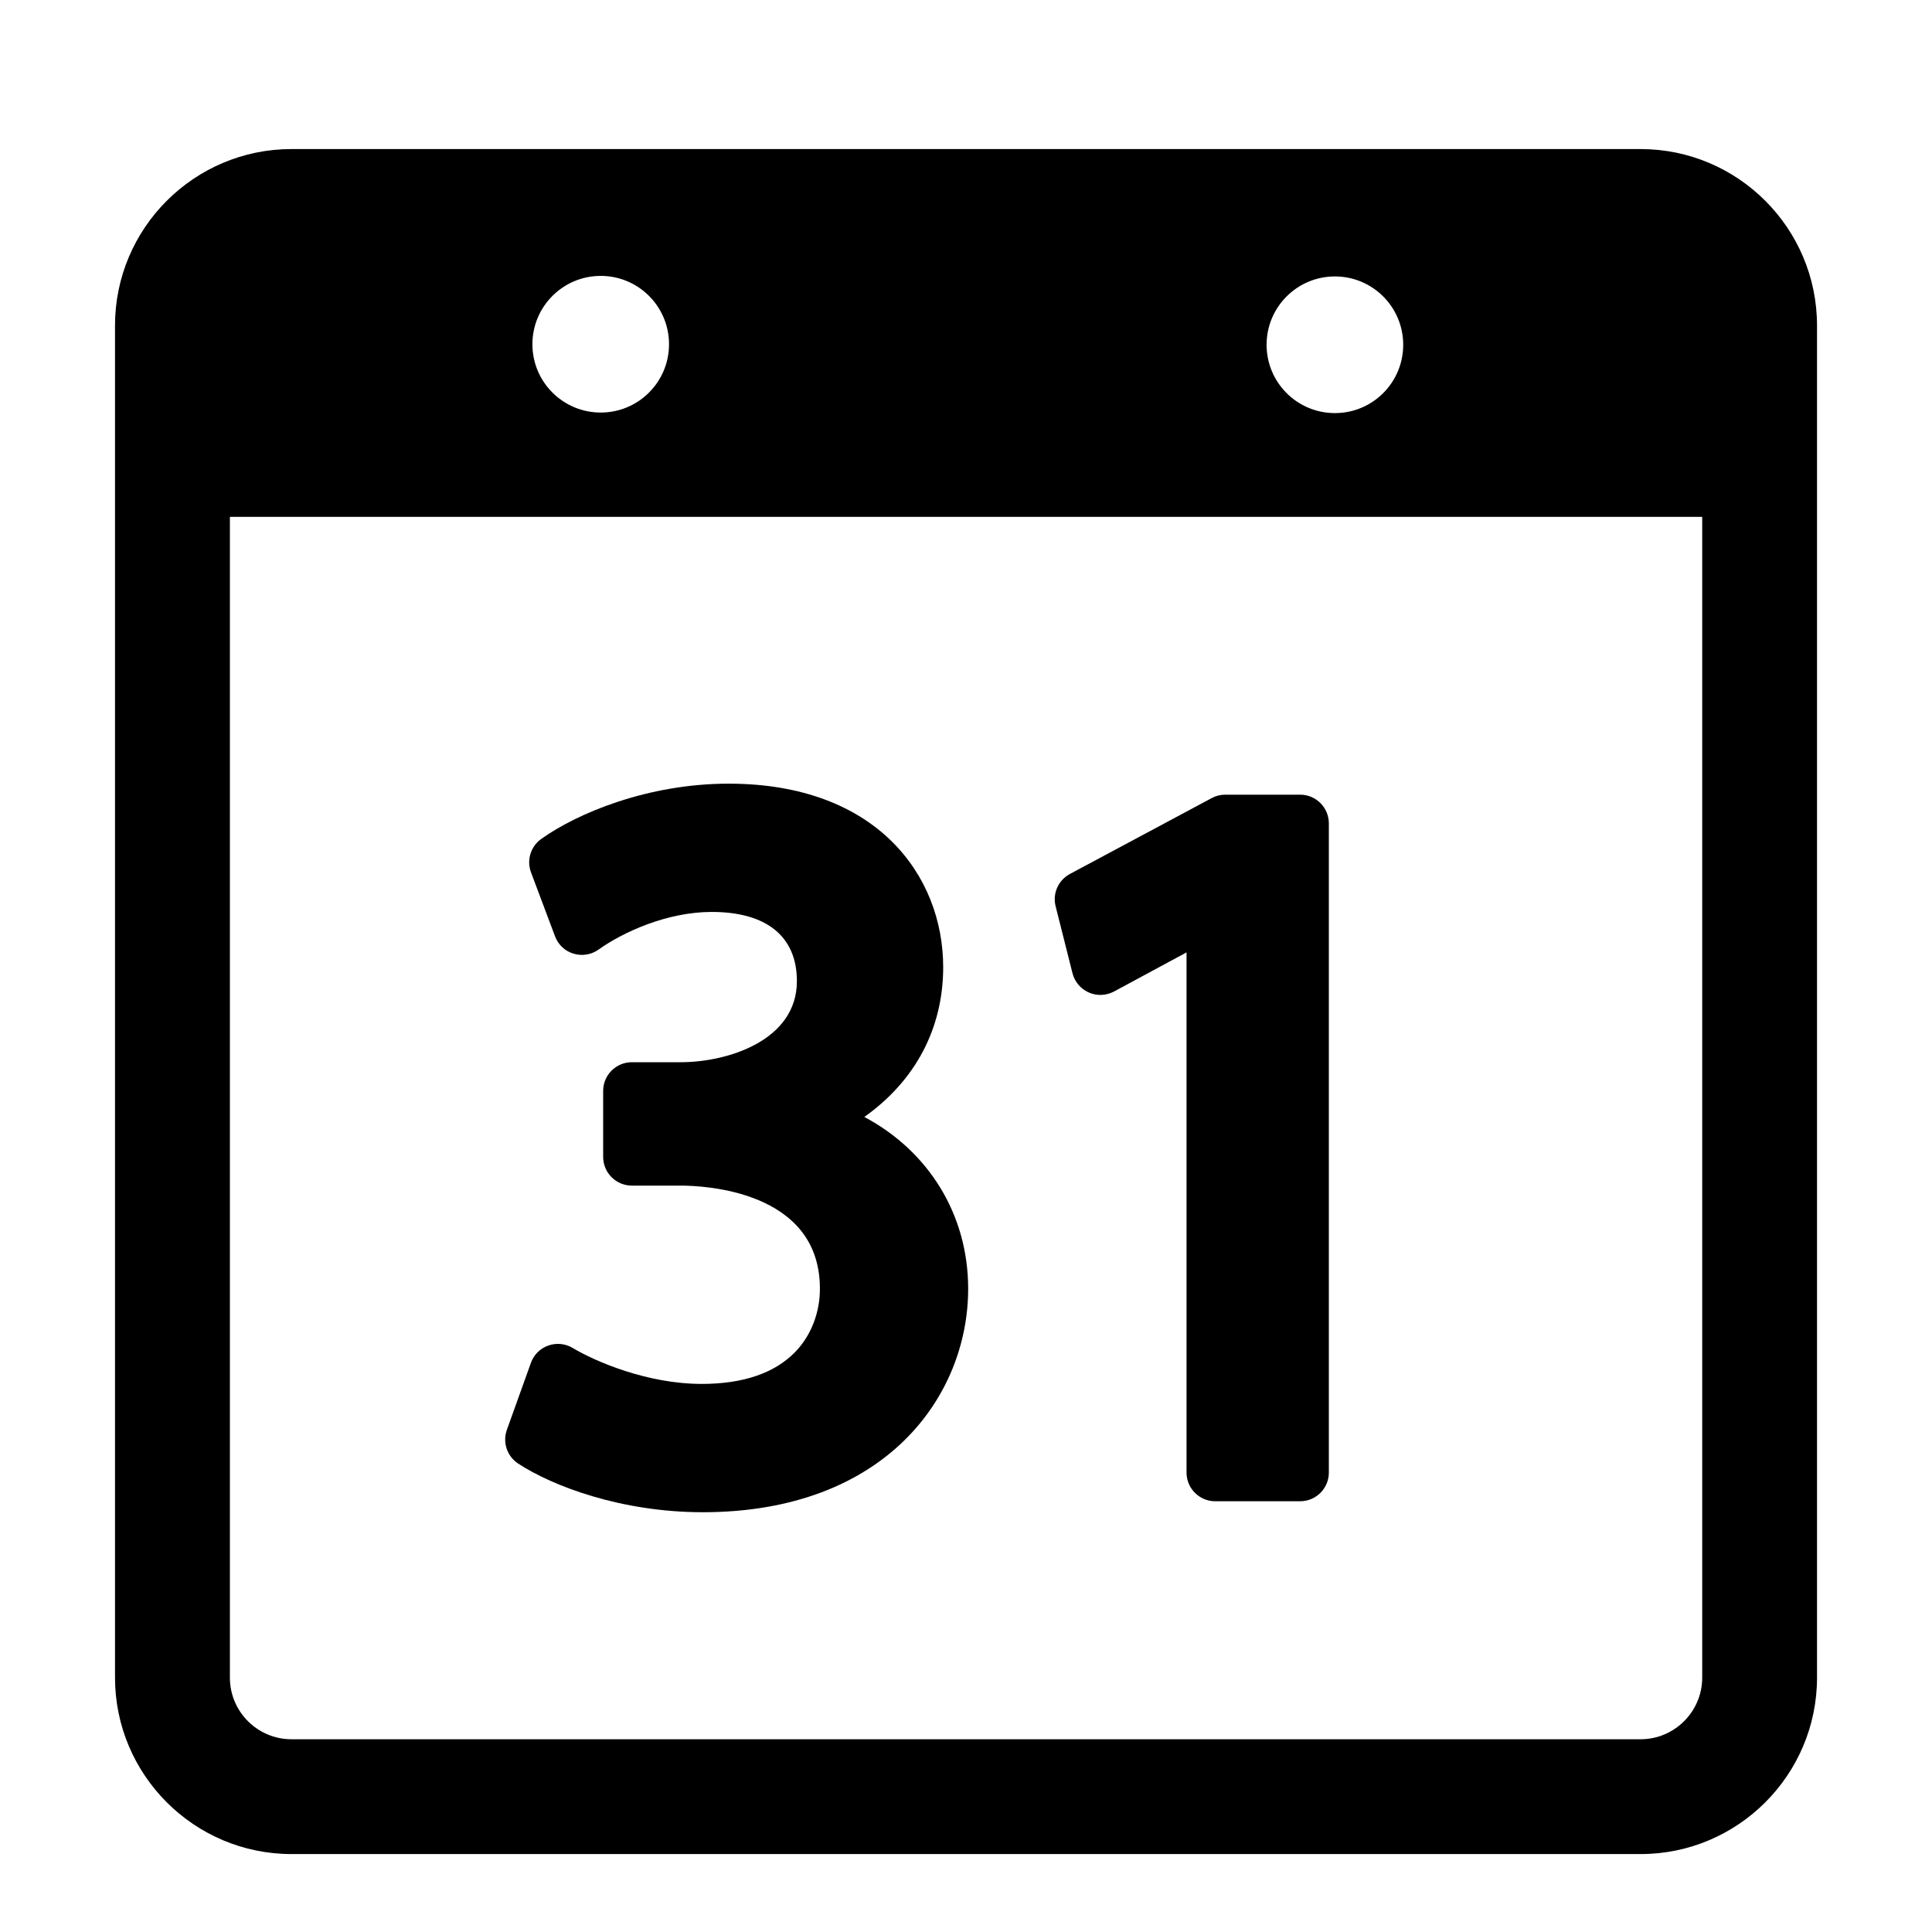 <?xml version="1.0" encoding="utf-8"?>
<!-- Generator: Adobe Illustrator 16.0.1, SVG Export Plug-In . SVG Version: 6.00 Build 0)  -->
<!DOCTYPE svg PUBLIC "-//W3C//DTD SVG 1.1//EN" "http://www.w3.org/Graphics/SVG/1.1/DTD/svg11.dtd">
<svg version="1.1" id="Layer_1" xmlns="http://www.w3.org/2000/svg" xmlns:xlink="http://www.w3.org/1999/xlink" x="0px" y="0px"
	 width="56.693px" height="56.693px" viewBox="0 0 56.693 56.693" enable-background="new 0 0 56.693 56.693" xml:space="preserve">
<g>
	<path d="M15.206,42.948c1.004,0.659,3.024,1.427,5.416,1.427c5.352,0,7.788-3.398,7.788-6.557c0-2.189-1.17-4.044-3.047-5.042
		c1.49-1.056,2.314-2.591,2.314-4.395c0-2.682-1.946-5.385-6.295-5.385c-2.382,0-4.453,0.874-5.5,1.622
		c-0.31,0.222-0.434,0.624-0.3,0.981l0.705,1.877c0.092,0.246,0.292,0.434,0.542,0.508c0.251,0.077,0.524,0.032,0.736-0.12
		c0.71-0.508,2.008-1.104,3.32-1.104c1.611,0,2.499,0.721,2.499,2.03c0,1.747-2.038,2.38-3.408,2.38h-1.435
		c-0.465,0-0.842,0.377-0.842,0.842v1.936c0,0.464,0.377,0.843,0.842,0.843h1.435c0.677,0,4.05,0.144,4.083,2.982
		c0.012,0.726-0.255,1.423-0.736,1.912c-0.603,0.612-1.521,0.925-2.731,0.925c-1.605,0-3.135-0.664-3.787-1.055
		c-0.216-0.13-0.483-0.155-0.718-0.07c-0.237,0.084-0.425,0.271-0.509,0.51l-0.705,1.964C14.743,42.325,14.879,42.734,15.206,42.948
		z"/>
	<path d="M31.472,28.561c0.065,0.251,0.24,0.458,0.478,0.563c0.239,0.106,0.511,0.092,0.74-0.029l2.128-1.148v15.265
		c0,0.464,0.377,0.841,0.842,0.841h2.492c0.465,0,0.842-0.377,0.842-0.841V24.163c0-0.465-0.377-0.844-0.842-0.844h-2.199
		c-0.138,0-0.274,0.034-0.396,0.1l-4.162,2.227c-0.342,0.185-0.515,0.575-0.418,0.95L31.472,28.561z"/>
	<path d="M48.142,4.374H8.553c-2.855,0-5.178,2.321-5.178,5.177v39.678c0,2.854,2.323,5.177,5.178,5.177h39.589
		c2.854,0,5.177-2.322,5.177-5.177V9.551C53.318,6.695,50.996,4.374,48.142,4.374z M39.172,8.112c1.107,0,2.004,0.898,2.004,2.005
		c0,1.108-0.896,2.005-2.004,2.005s-2.005-0.897-2.005-2.005C37.167,9.01,38.064,8.112,39.172,8.112z M17.628,8.096
		c1.107,0,2.004,0.898,2.004,2.005c0,1.108-0.897,2.005-2.004,2.005c-1.107,0-2.005-0.897-2.005-2.005
		C15.623,8.995,16.521,8.096,17.628,8.096z M49.95,49.229c0,0.995-0.812,1.808-1.809,1.808H8.553c-0.998,0-1.807-0.812-1.807-1.808
		V15.167H49.95V49.229z"/>
</g>
</svg>
